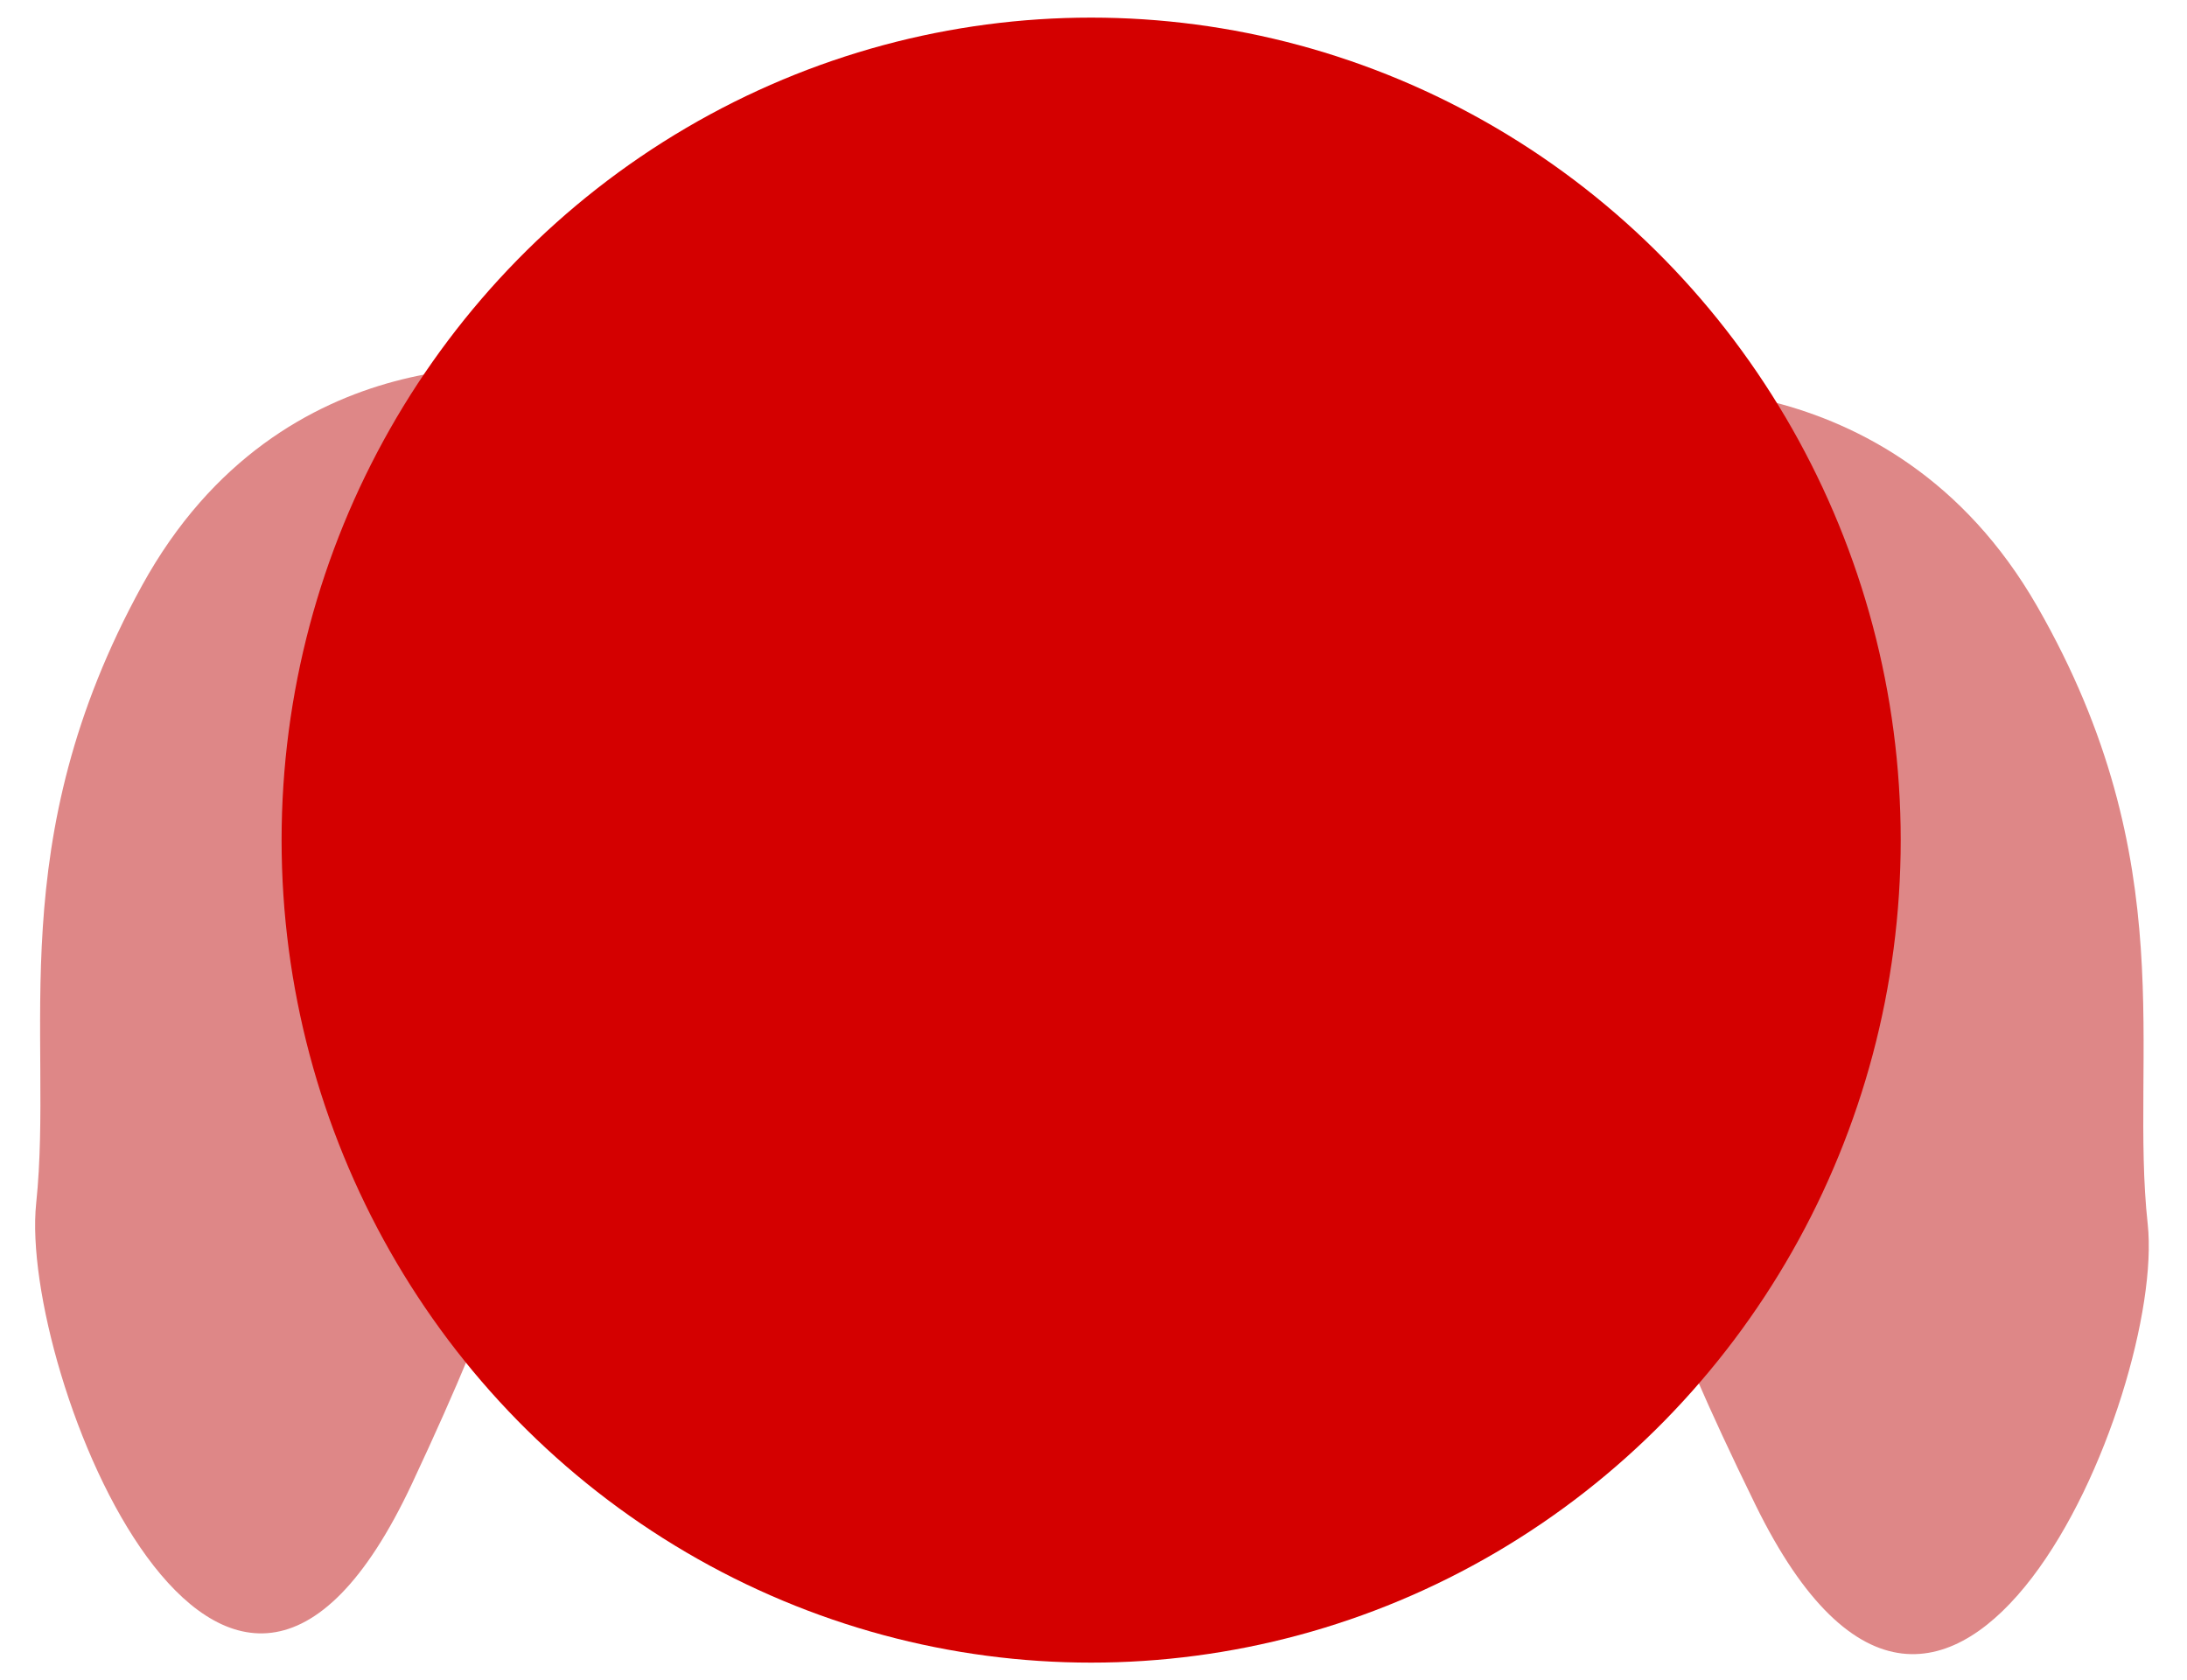 <?xml version="1.0" encoding="UTF-8" standalone="no"?>
<!-- Created with Inkscape (http://www.inkscape.org/) -->

<svg
   width="95mm"
   height="73mm"
   viewBox="0 0 95 73"
   version="1.1"
   id="svg1"
   inkscape:version="1.3.2 (091e20e, 2023-11-25, custom)"
   sodipodi:docname="RedPlayer.svg"
   xmlns:inkscape="http://www.inkscape.org/namespaces/inkscape"
   xmlns:sodipodi="http://sodipodi.sourceforge.net/DTD/sodipodi-0.dtd"
   xmlns="http://www.w3.org/2000/svg"
   xmlns:svg="http://www.w3.org/2000/svg">
  <sodipodi:namedview
     id="namedview1"
     pagecolor="#ffffff"
     bordercolor="#000000"
     borderopacity="0.25"
     inkscape:showpageshadow="2"
     inkscape:pageopacity="0.0"
     inkscape:pagecheckerboard="0"
     inkscape:deskcolor="#d1d1d1"
     inkscape:document-units="mm"
     inkscape:zoom="0.69219276"
     inkscape:cx="397.28818"
     inkscape:cy="172.63977"
     inkscape:window-width="1920"
     inkscape:window-height="991"
     inkscape:window-x="-9"
     inkscape:window-y="-9"
     inkscape:window-maximized="1"
     inkscape:current-layer="layer2" />
  <defs
     id="defs1" />
  <g
     inkscape:label="Layer 1"
     inkscape:groupmode="layer"
     id="layer1">
    <path
       style="fill:#de8787;fill-opacity:1;stroke-width:0.211"
       d="m 70.39,16.952 c 0,0 11.717,-1.742 18.109,9.406 6.391,11.147 3.995,19.508 4.794,26.824 0.799,7.316 -8.522,29.61 -17.044,12.193 -8.522,-17.418 -2.663,-11.844 -2.663,-11.844 L 60.536,30.19 Z"
       id="path2-7" />
    <path
       style="fill:#de8787;fill-opacity:1;stroke-width:0.206"
       d="m 23.503,16.05 c 0,0 -11.221,-1.742 -17.341,9.406 -6.12,11.147 -3.825,19.508 -4.59,26.824 -0.765,7.316 8.16,29.61 16.321,12.193 8.16,-17.418 2.55,-11.844 2.55,-11.844 L 32.938,29.288 Z"
       id="path2-7-8" />
  </g>
  <g
     inkscape:groupmode="layer"
     id="layer2"
     inkscape:label="Layer 2">
    <ellipse
       style="fill:#d40000;fill-opacity:1;stroke-width:0.214;stroke-dasharray:none"
       id="path1"
       cx="47.398"
       cy="36.504"
       rx="35.166"
       ry="35.739"
       inkscape:label="path1" />
  </g>
</svg>
